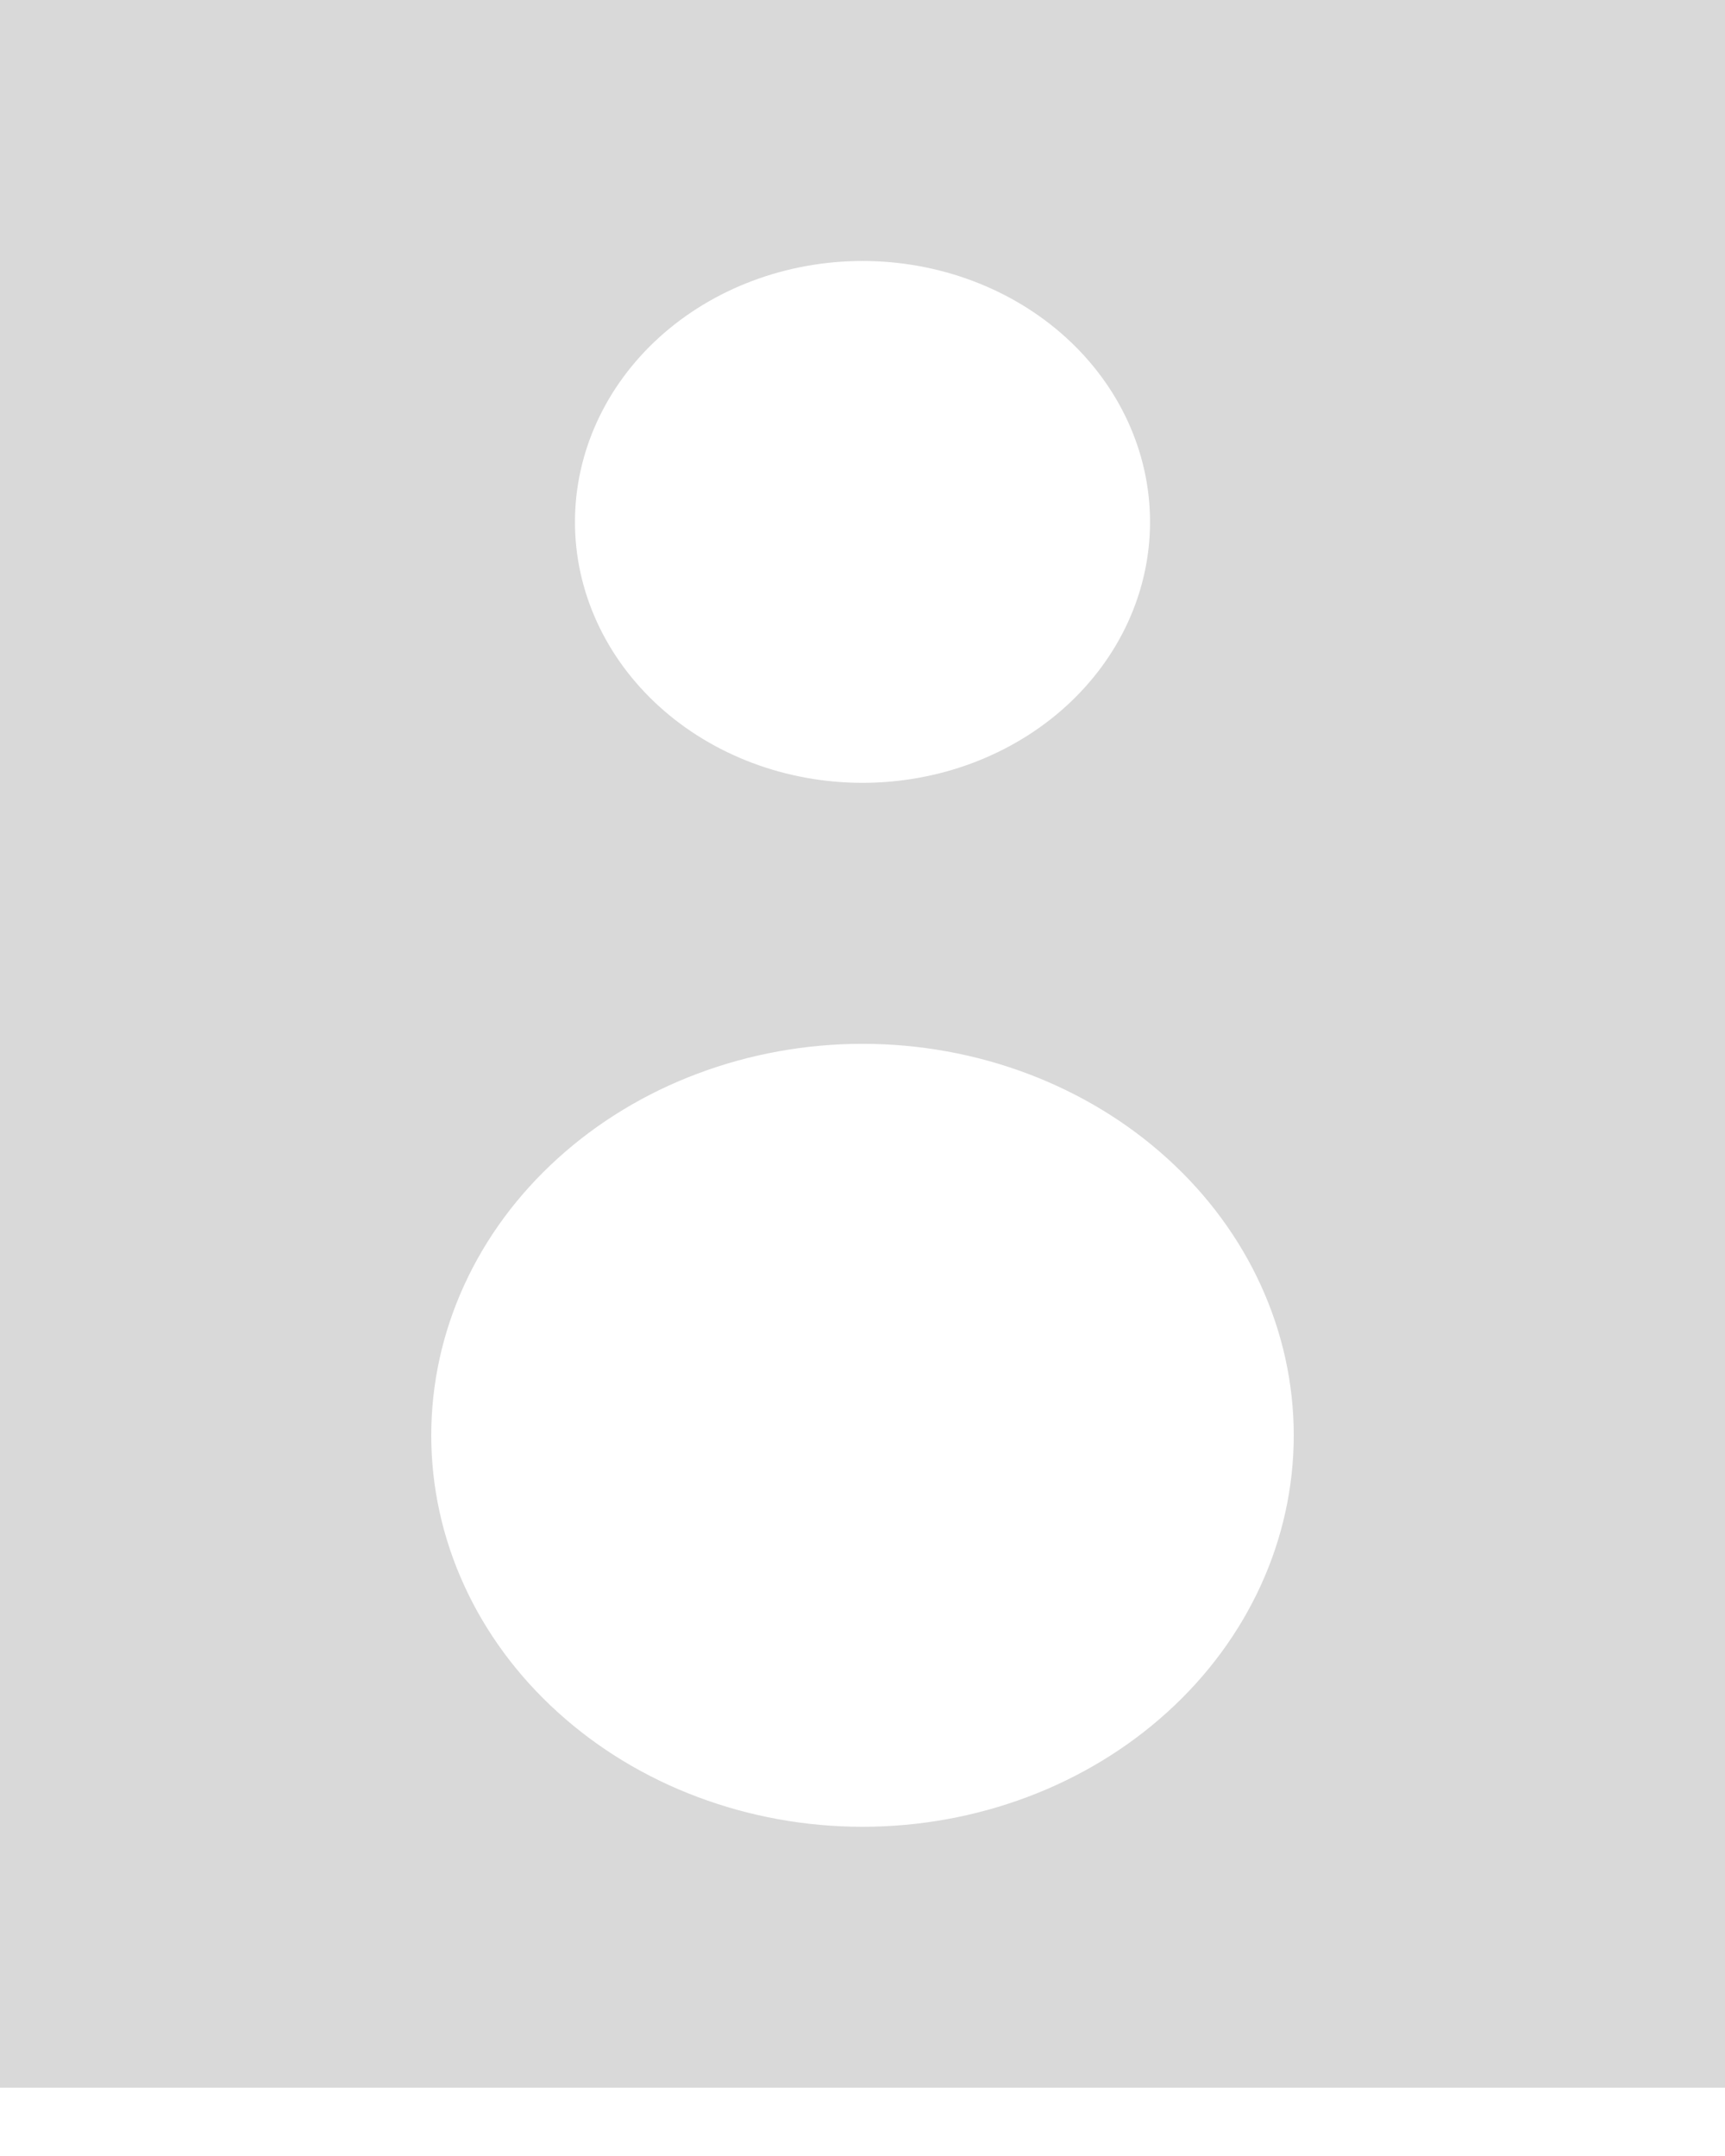 <svg width="16" height="20" viewBox="0 0 16 20" fill="none" xmlns="http://www.w3.org/2000/svg">
<path d="M0 0V19.366H16V0H0ZM8 2.421C8.707 2.421 9.386 2.676 9.886 3.13C10.386 3.584 10.667 4.2 10.667 4.842C10.667 5.484 10.386 6.099 9.886 6.553C9.386 7.007 8.707 7.262 8 7.262C7.293 7.262 6.614 7.007 6.114 6.553C5.614 6.099 5.333 5.484 5.333 4.842C5.333 4.2 5.614 3.584 6.114 3.13C6.614 2.676 7.293 2.421 8 2.421ZM8 16.946C7.475 16.946 6.955 16.852 6.469 16.669C5.984 16.487 5.543 16.219 5.172 15.882C4.8 15.545 4.505 15.145 4.304 14.704C4.103 14.264 4 13.791 4 13.315C4 12.838 4.103 12.365 4.304 11.925C4.505 11.484 4.8 11.084 5.172 10.747C5.543 10.41 5.984 10.142 6.469 9.96C6.955 9.777 7.475 9.683 8 9.683C9.061 9.683 10.078 10.066 10.828 10.747C11.579 11.428 12 12.351 12 13.315C12 14.278 11.579 15.201 10.828 15.882C10.078 16.563 9.061 16.946 8 16.946Z" fill="#D9D9D9"/>
</svg>
